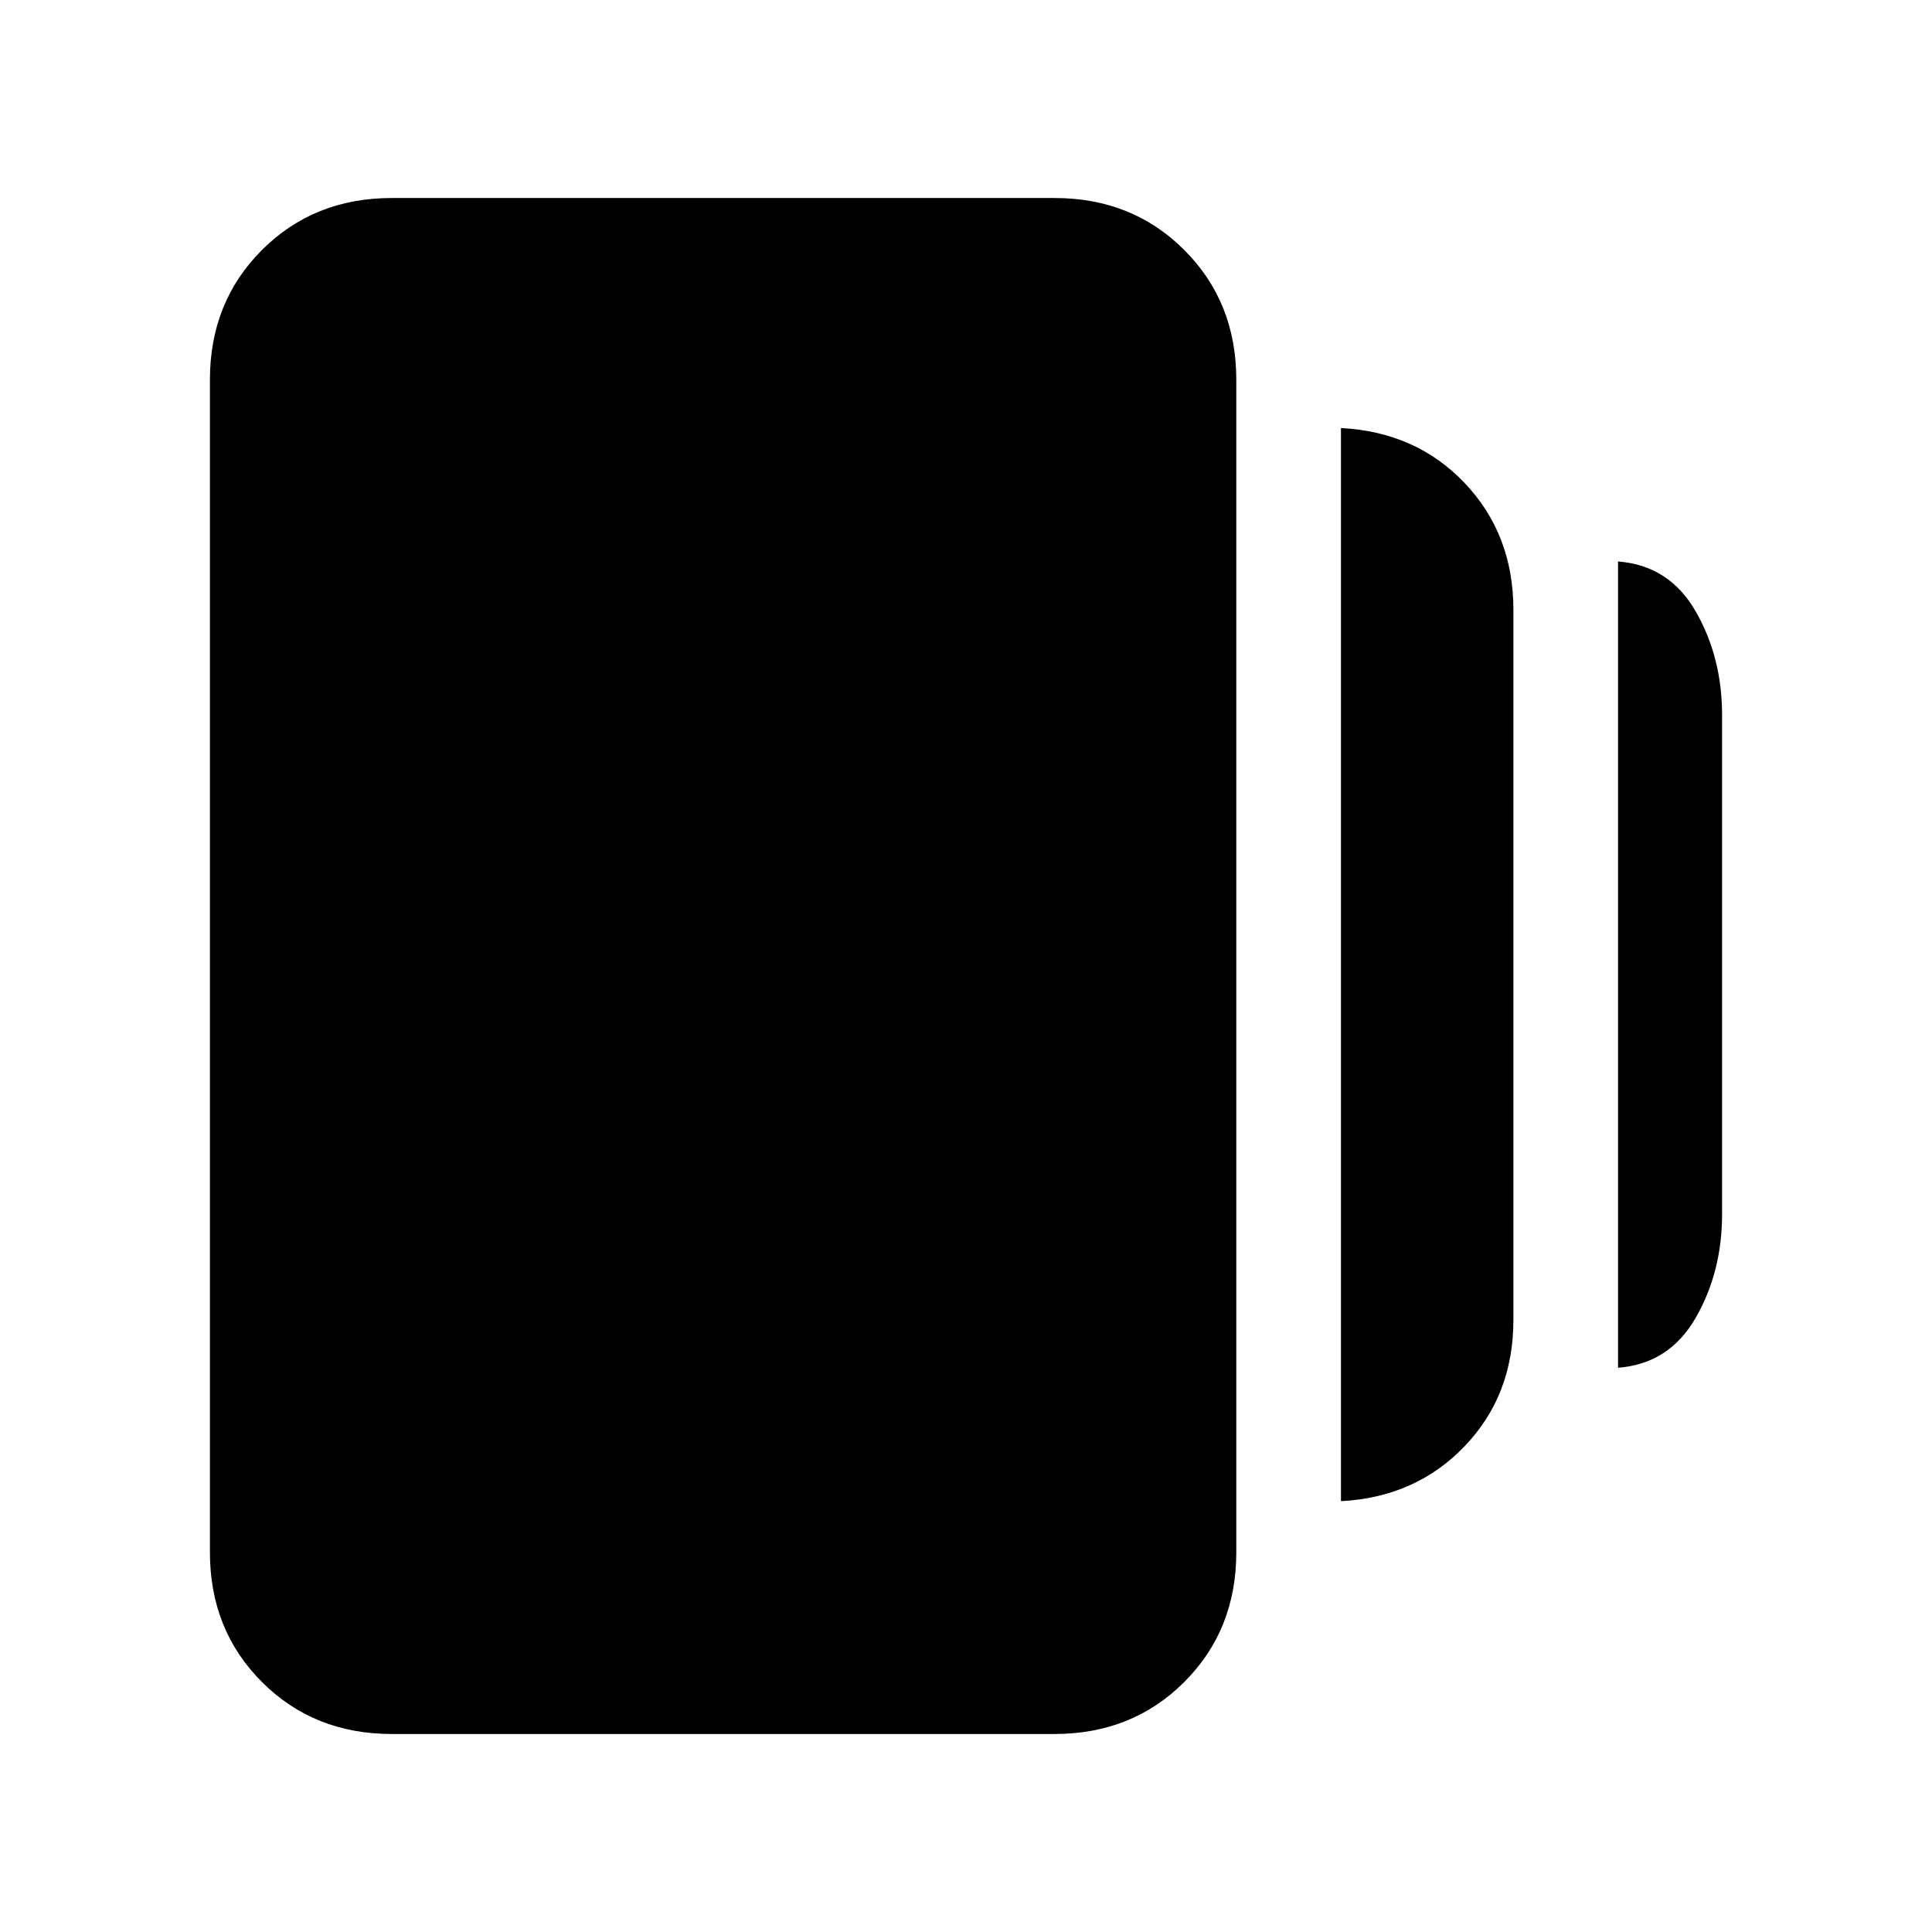<svg xmlns="http://www.w3.org/2000/svg" height="20" viewBox="0 -960 960 960" width="20"><path d="M666.31-214.08v-533.23q37.38 1.93 61.54 27.4Q752-694.45 752-656.96v352.86q0 37.48-24.3 62.79-24.31 25.31-61.39 27.23ZM194.62-98.39q-38.62 0-64.47-25.84-25.84-25.84-25.84-64.46v-582.62q0-38.62 25.84-64.46 25.85-25.84 64.47-25.84H524q38.63 0 64.47 25.84 25.84 25.84 25.84 64.46v582.62q0 38.62-25.84 64.46Q562.63-98.39 524-98.39H194.62ZM804-280.38V-681q25.38 1.92 38.54 24.73 13.15 22.81 13.15 51.58v248q0 28.77-13.15 51.57-13.16 22.81-38.54 24.74Z"/></svg>